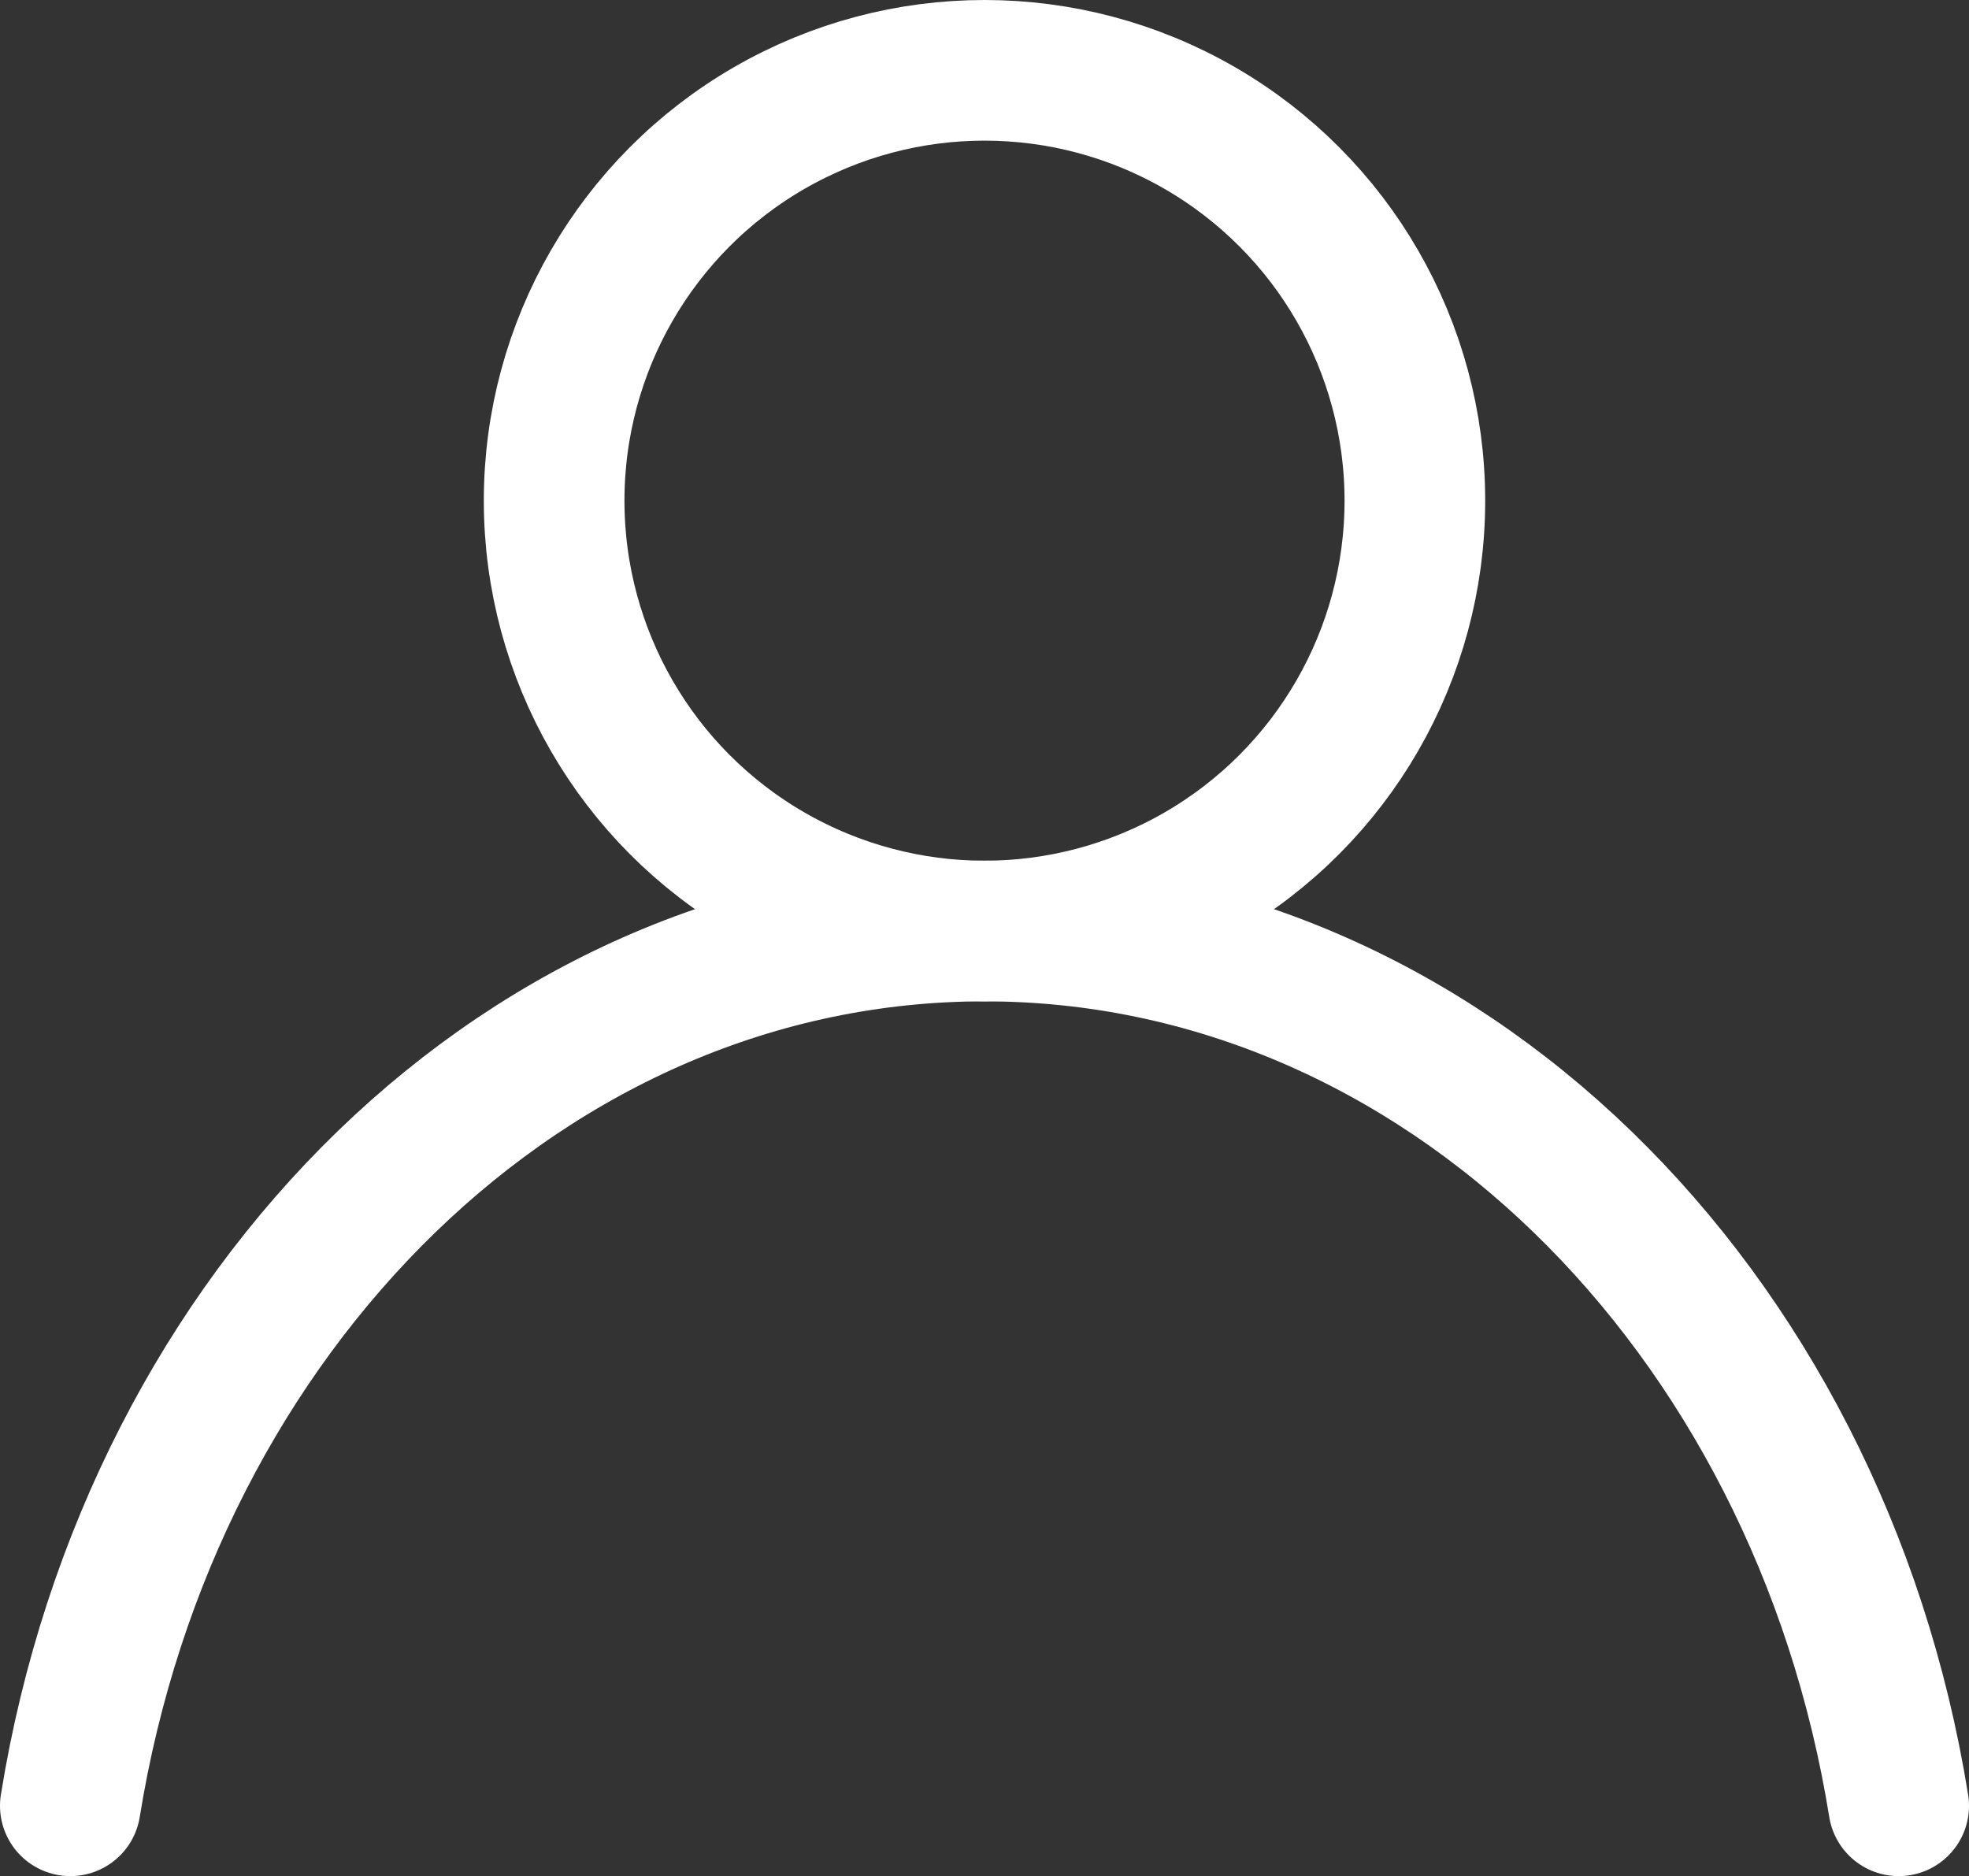 <svg id="Слой_1" data-name="Слой 1" xmlns="http://www.w3.org/2000/svg" viewBox="0 0 14 13.34"><rect x="0" y="0" width="14" height="13.34" fill="#333333" stroke="none"/><defs><style>.cls-1,.cls-2{fill:none;stroke:#fff;}.cls-1{stroke-miterlimit:10;}.cls-2{stroke-linecap:round;stroke-linejoin:round;}</style></defs><title>icon-user</title><circle class="cls-1" cx="7" cy="3.56" r="3.06"/><path class="cls-2" d="M0.5,12.84C1.07,9.3,3.76,6.62,7,6.62s5.93,2.68,6.5,6.22"/></svg>